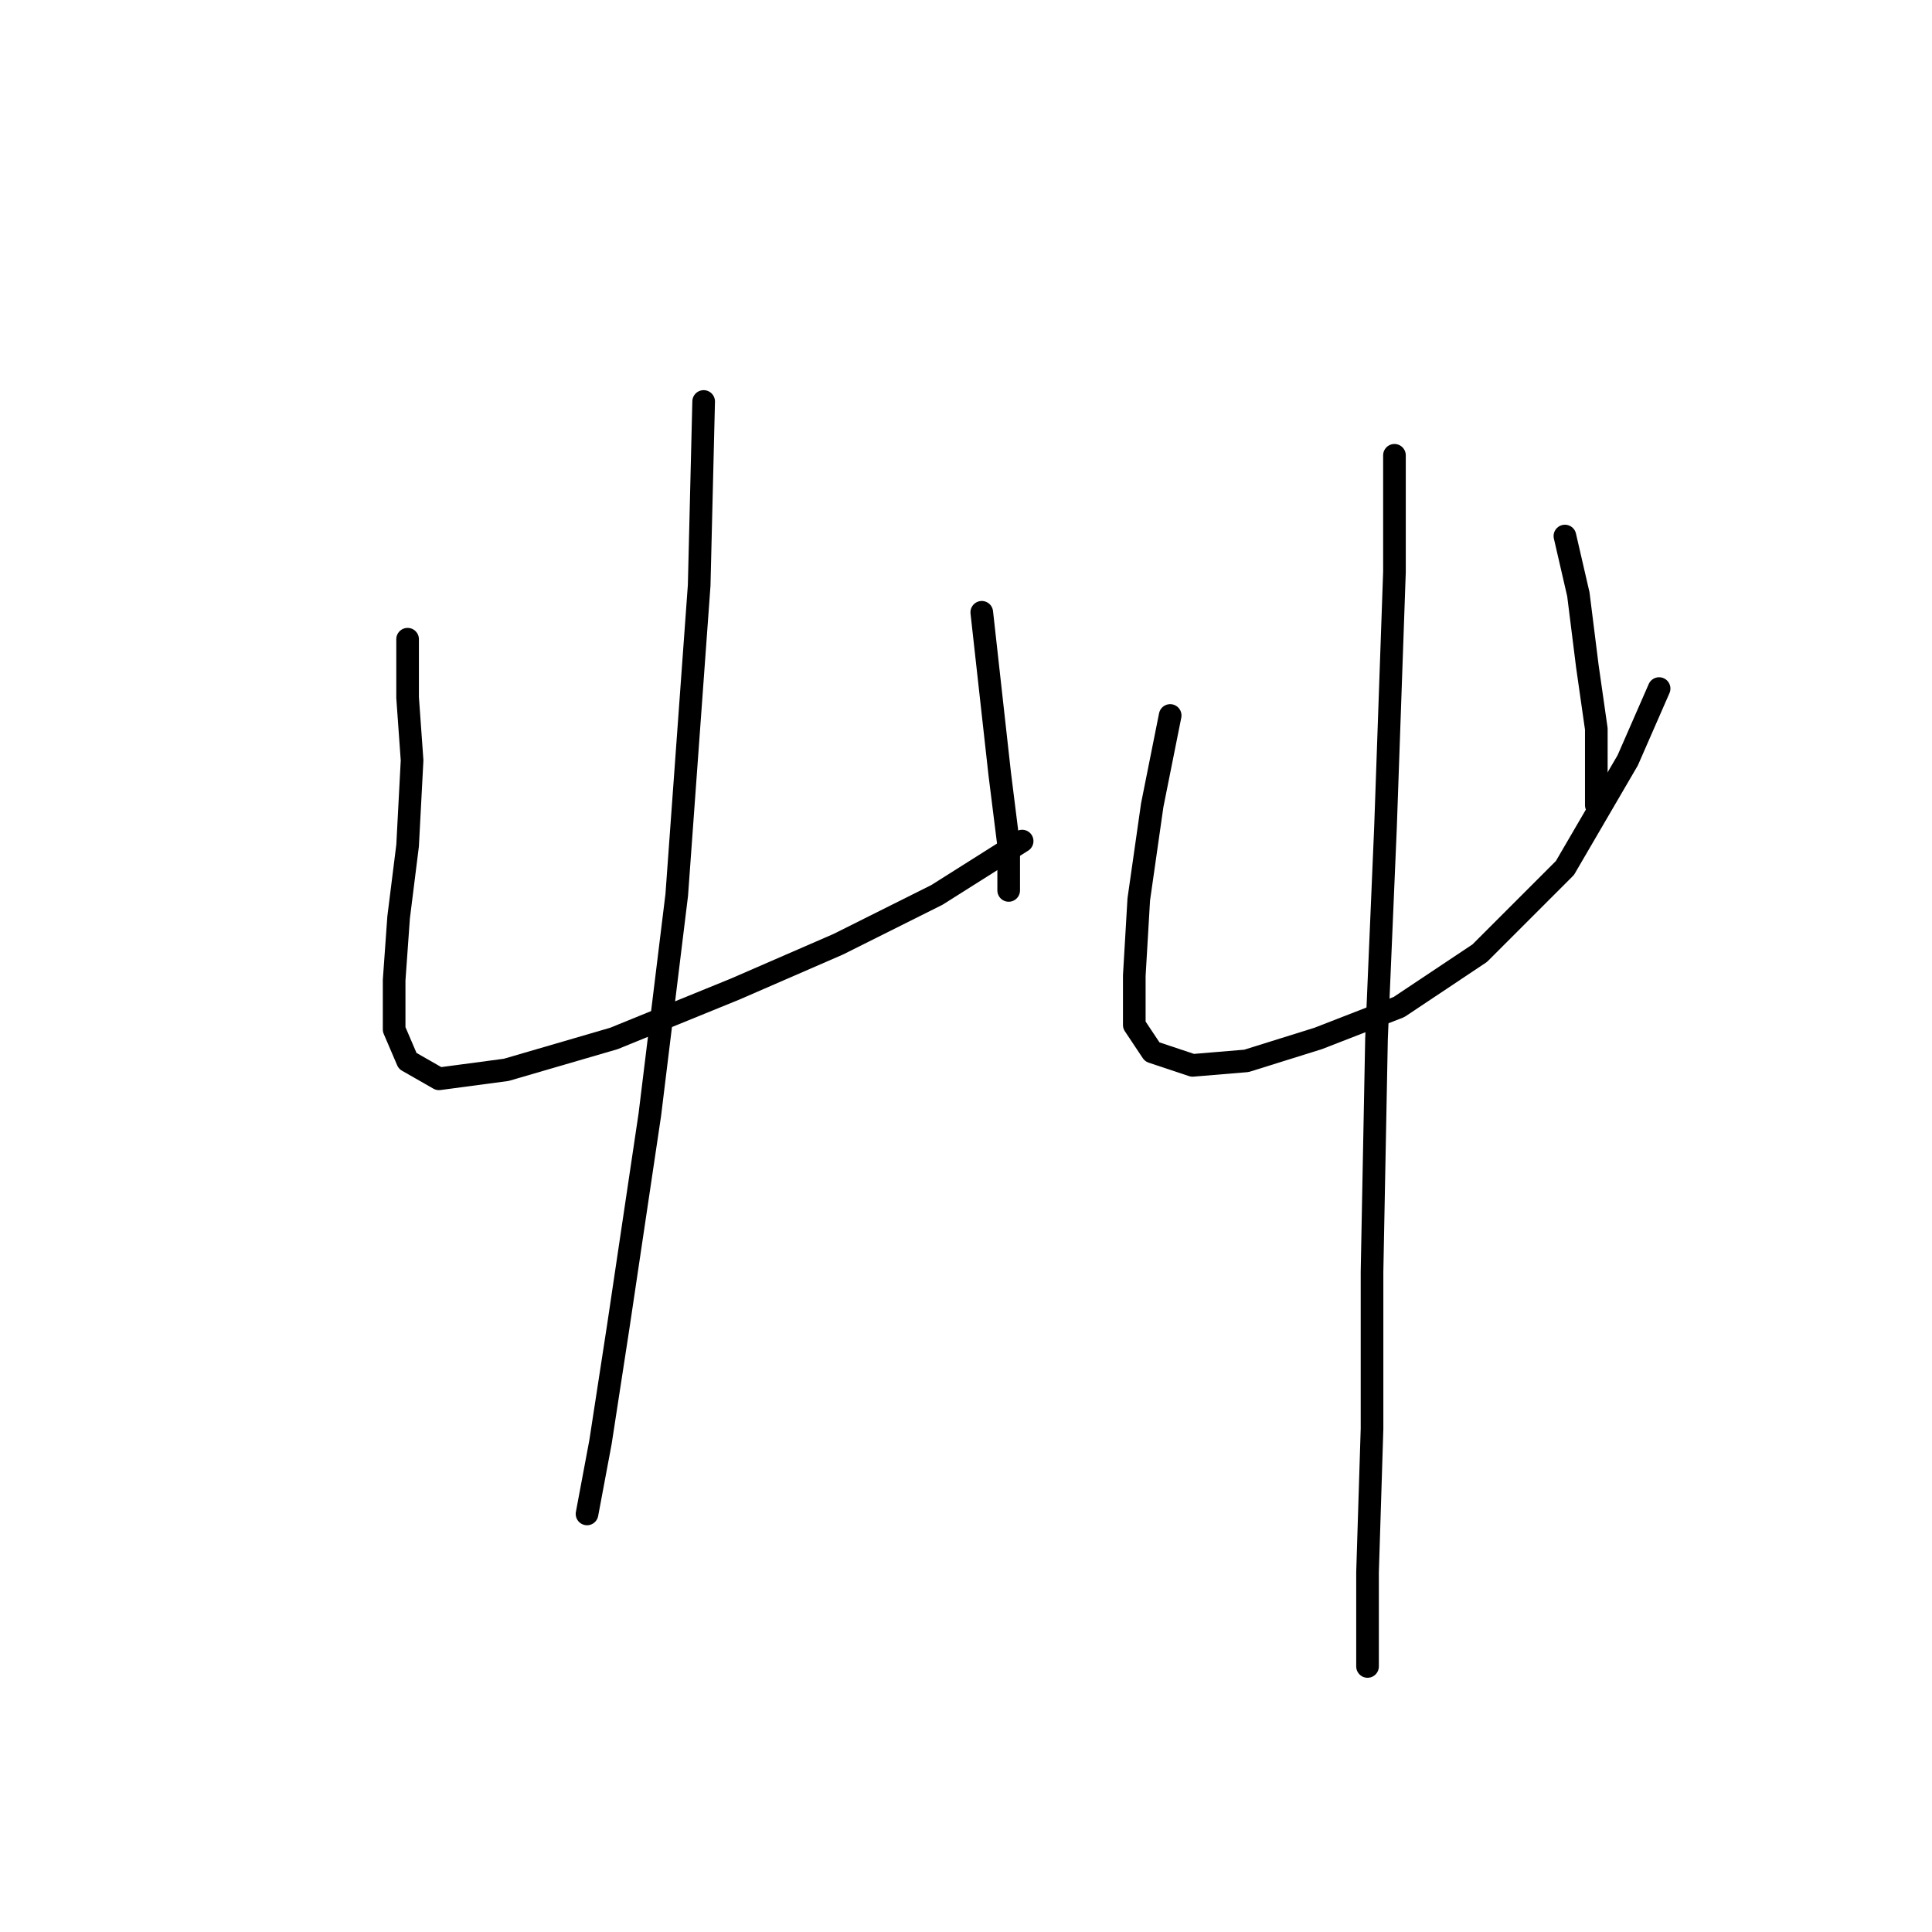 <?xml version="1.0" standalone="no"?>
    <svg width="256" height="256" xmlns="http://www.w3.org/2000/svg" version="1.1">
    <polyline stroke="black" stroke-width="3" stroke-linecap="round" fill="transparent" stroke-linejoin="round" points="54.009 84.7 54.009 92.427 54.603 100.748 54.009 112.041 52.82 121.551 52.226 129.873 52.226 136.411 54.009 140.572 58.169 142.949 67.085 141.76 81.35 137.6 97.399 131.061 111.069 125.118 124.146 118.579 135.439 111.447 135.439 111.447 " />
        <polyline stroke="black" stroke-width="3" stroke-linecap="round" fill="transparent" stroke-linejoin="round" points="130.09 81.133 131.278 91.832 132.467 102.531 133.656 112.041 133.656 117.985 133.656 117.985 " />
        <polyline stroke="black" stroke-width="3" stroke-linecap="round" fill="transparent" stroke-linejoin="round" points="93.238 53.198 92.644 77.567 89.672 118.579 86.105 147.704 81.945 175.64 79.567 191.094 77.784 200.604 77.784 200.604 " />
        <polyline stroke="black" stroke-width="3" stroke-linecap="round" fill="transparent" stroke-linejoin="round" points="155.054 94.804 152.676 106.692 150.893 119.174 150.299 129.278 150.299 135.817 152.676 139.383 158.026 141.166 165.158 140.572 174.668 137.6 185.367 133.439 196.066 126.306 207.359 115.013 215.68 100.748 219.841 91.238 219.841 91.238 " />
        <polyline stroke="black" stroke-width="3" stroke-linecap="round" fill="transparent" stroke-linejoin="round" points="207.359 71.029 209.142 78.756 210.331 88.266 211.52 96.587 211.52 102.531 211.52 106.692 211.52 104.909 211.52 104.909 " />
        <polyline stroke="black" stroke-width="3" stroke-linecap="round" fill="transparent" stroke-linejoin="round" points="184.773 60.33 184.773 75.784 183.584 109.664 182.395 137.6 181.801 168.507 181.801 189.311 181.206 208.331 181.206 220.813 181.206 220.813 " />
        </svg>